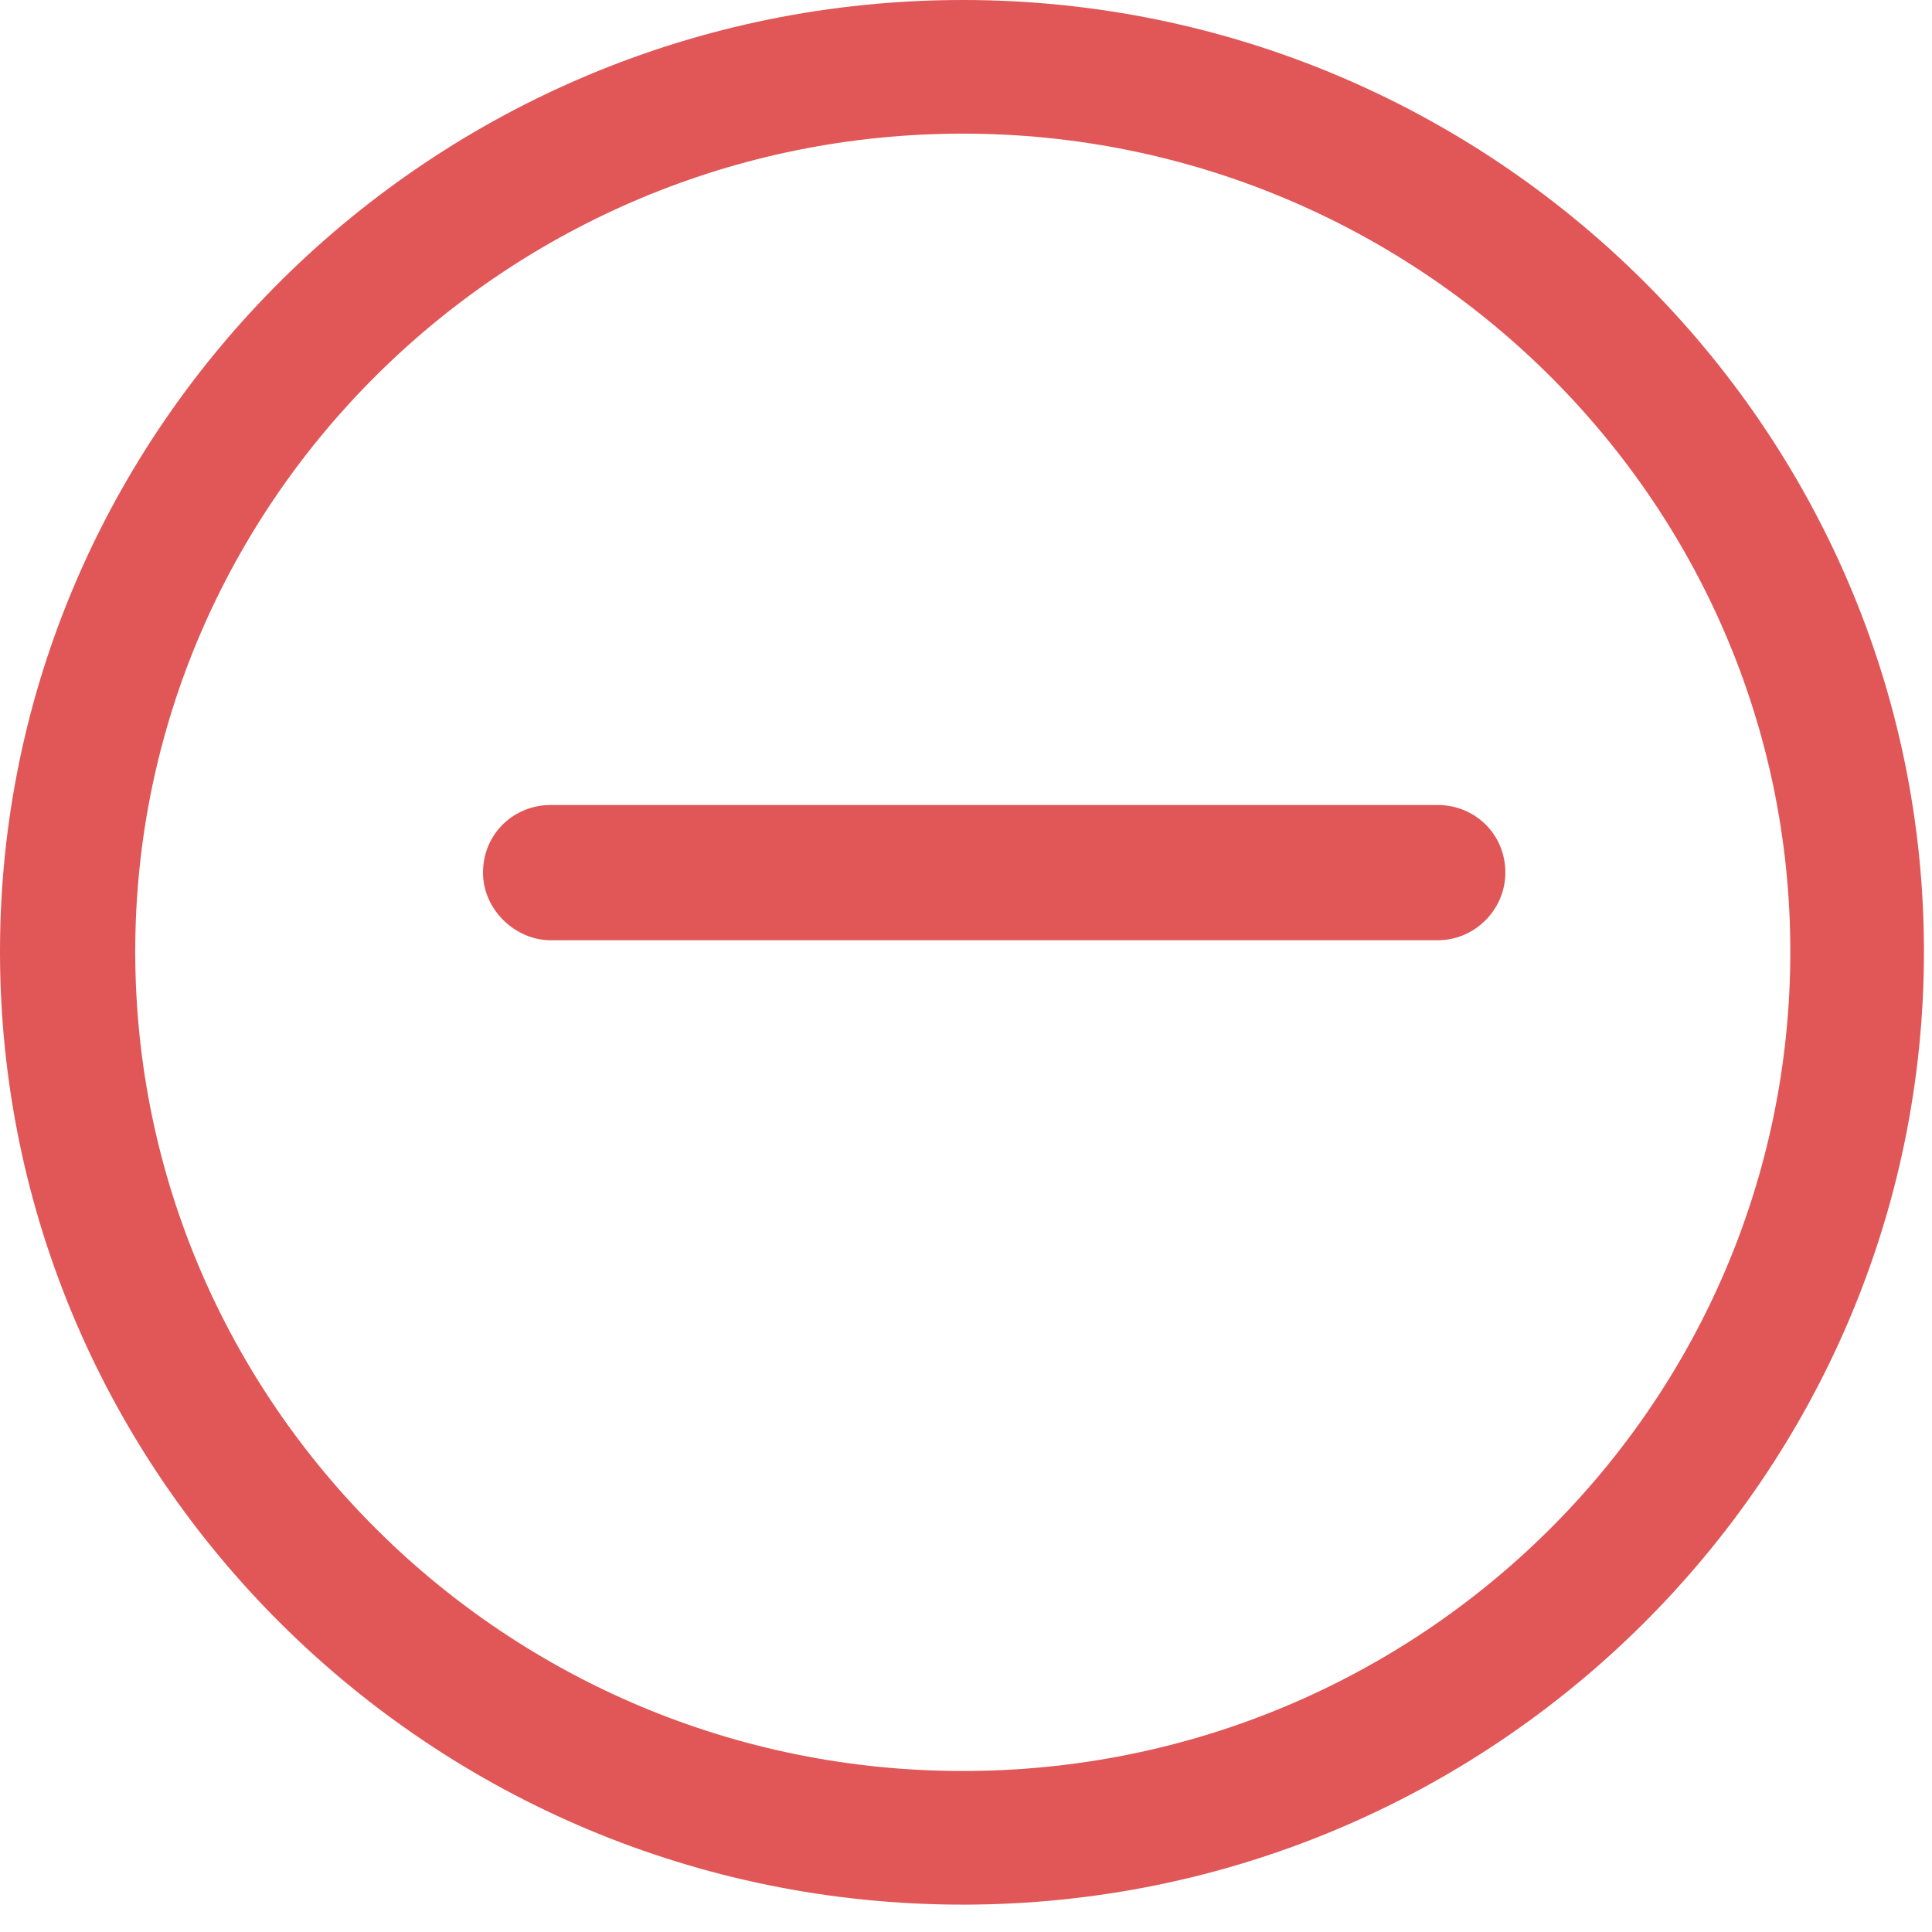 <svg id="SvgjsSvg1025" xmlns="http://www.w3.org/2000/svg" version="1.1" xmlns:xlink="http://www.w3.org/1999/xlink" xmlns:svgjs="http://svgjs.com/svgjs" width="12" height="12" viewBox="0 0 12 12"><title>Group 3</title><desc>Created with Avocode.</desc><defs id="SvgjsDefs1026"></defs><path id="SvgjsPath1027" d="M333.98 205.83C337.27 205.83 339.95 203.17 339.95 199.91C339.95 196.66 337.27 194 333.98 194C330.68 194 328 196.66 328 199.91C328 203.17 330.68 205.83 333.98 205.83ZM333.98 194.83C336.8 194.83 339.12 197.1 339.12 199.91C339.12 202.72 336.82 205 333.98 205C331.14 205 328.84 202.71 328.84 199.91C328.84 197.11 331.15 194.83 333.98 194.83Z " fill="#e15656" fill-opacity="1" transform="matrix(1,0,0,1,-328,-194)"></path><path id="SvgjsPath1028" d="M331.42 199.84H336.93C337.16 199.84 337.35 199.65 337.35 199.42C337.35 199.18 337.16 199 336.93 199H331.42C331.19 199 331 199.18 331 199.42C331 199.65 331.2 199.84 331.42 199.84Z " fill="#e15656" fill-opacity="1" transform="matrix(1,0,0,1,-328,-194)"></path></svg>